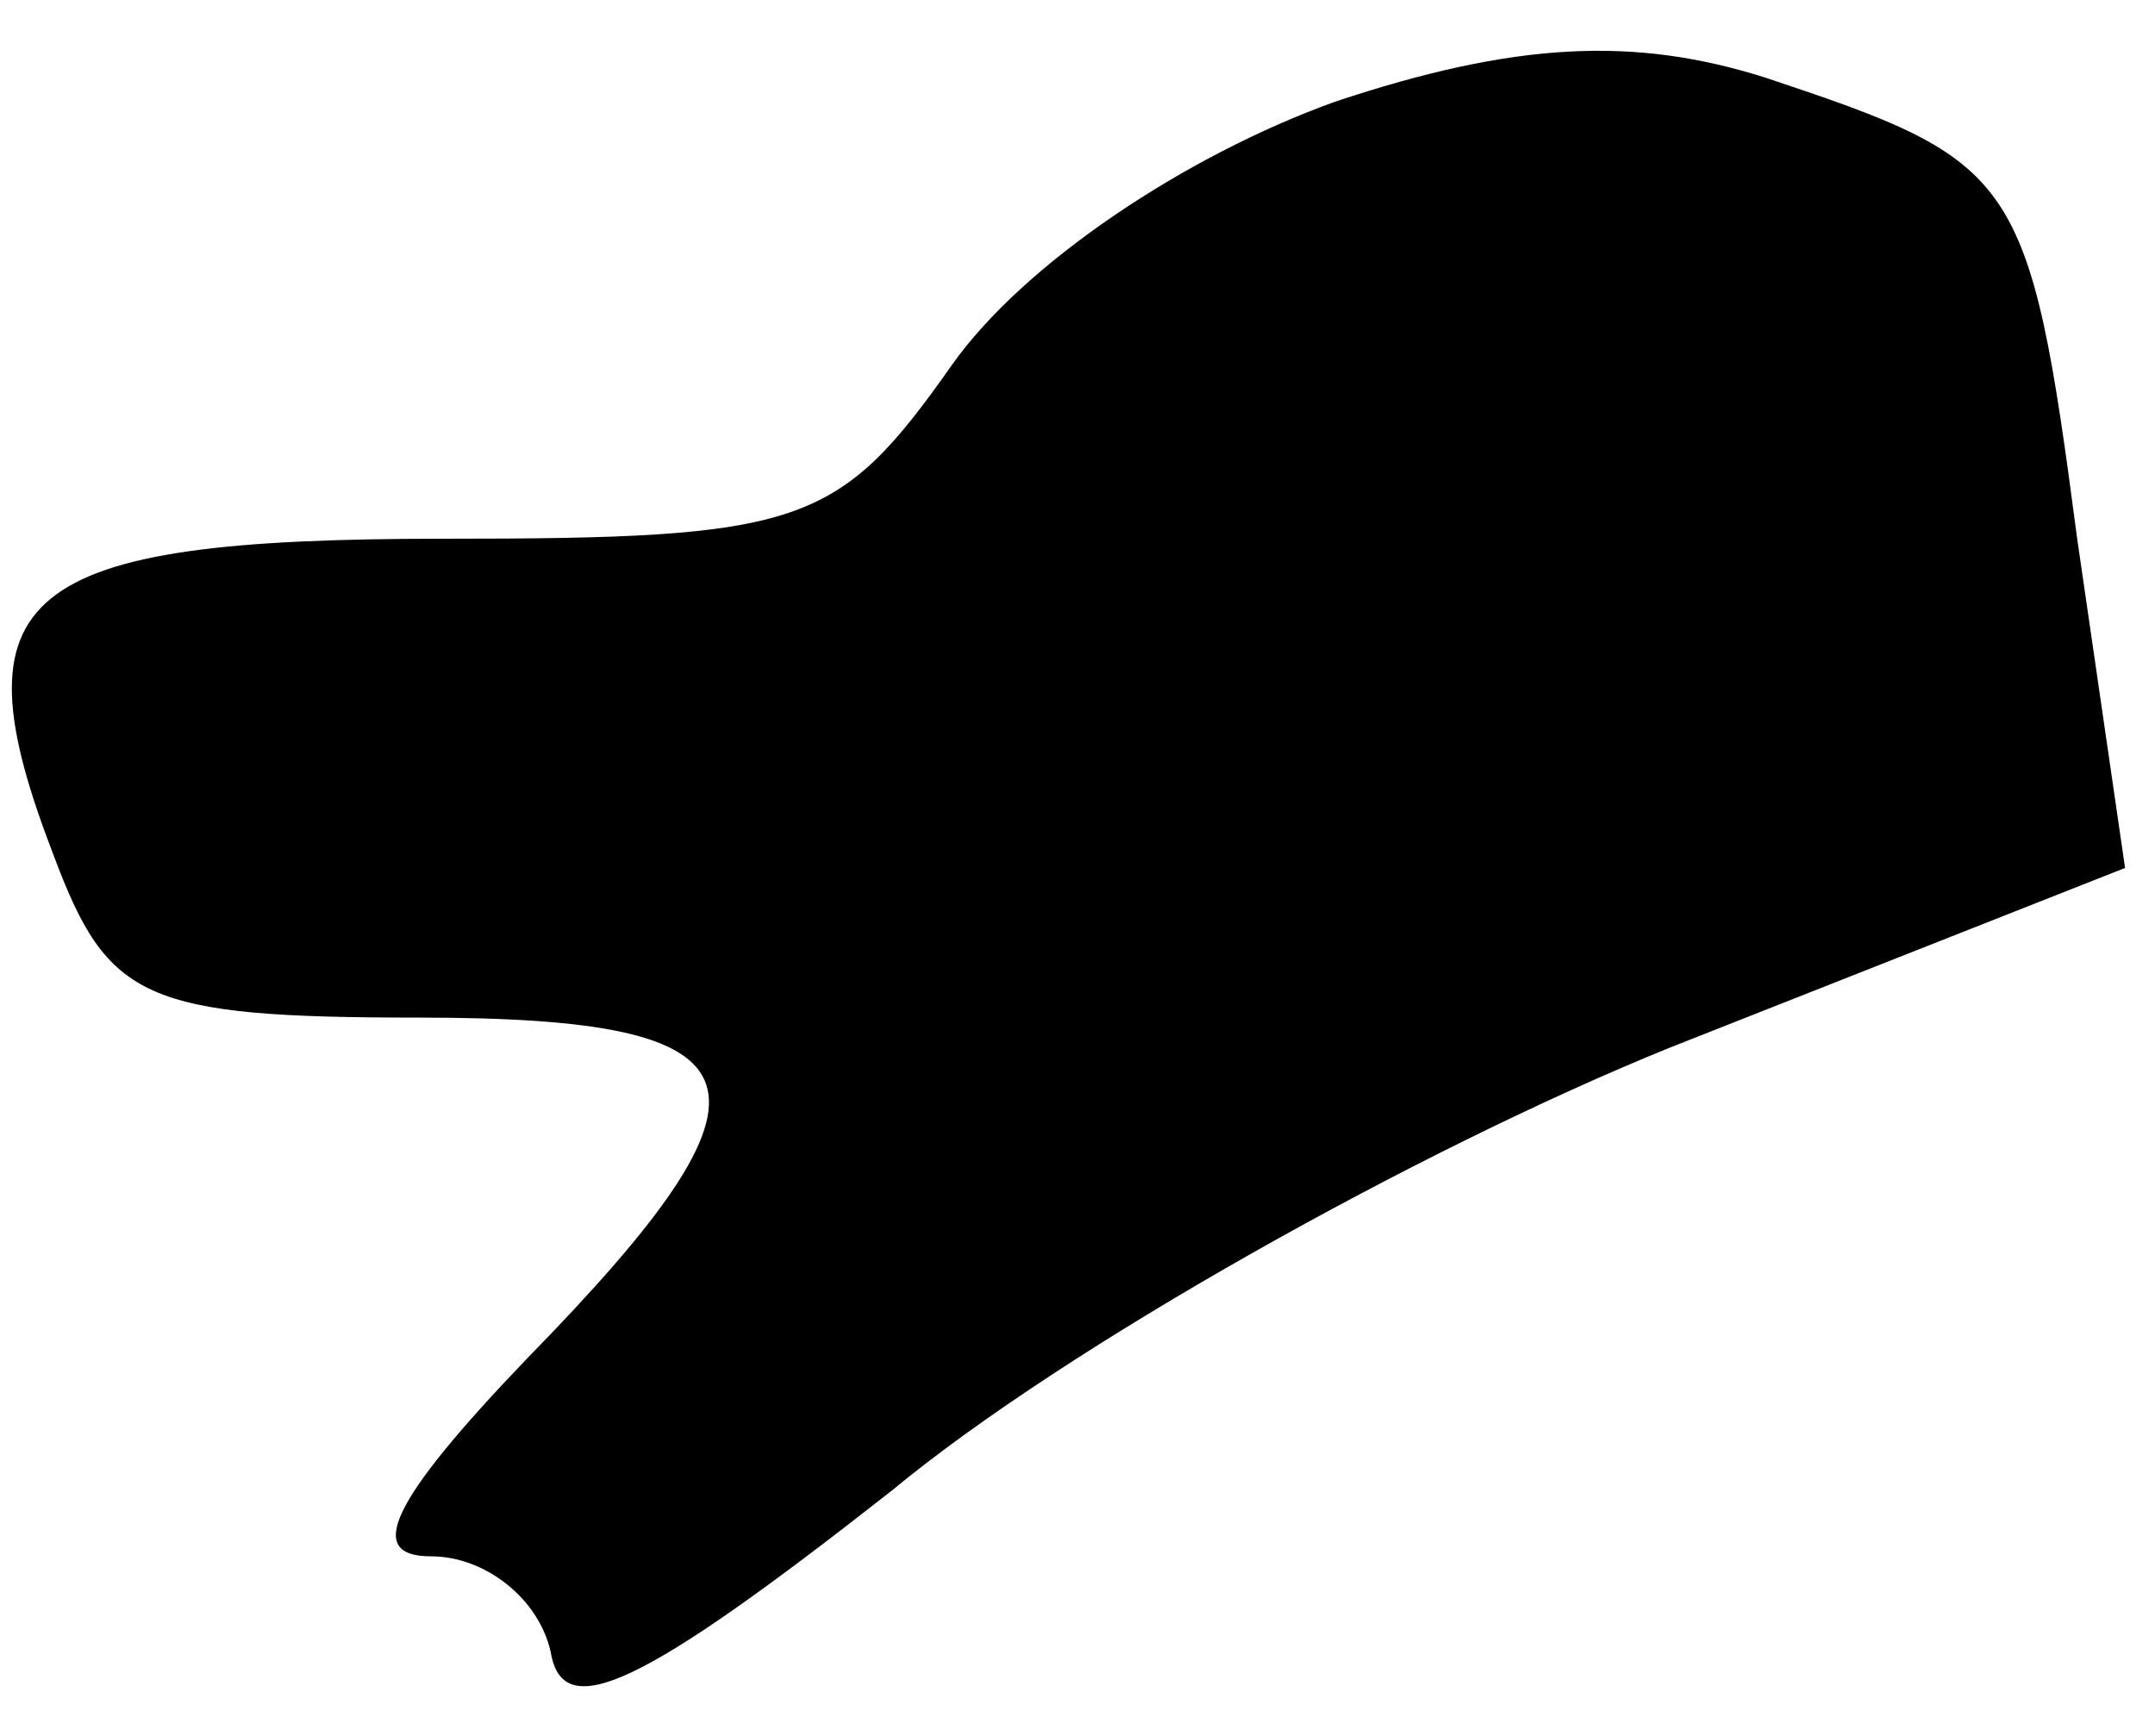 <?xml version="1.0" standalone="no"?>
<!DOCTYPE svg PUBLIC "-//W3C//DTD SVG 20010904//EN"
 "http://www.w3.org/TR/2001/REC-SVG-20010904/DTD/svg10.dtd">
<svg version="1.0" xmlns="http://www.w3.org/2000/svg"
 width="36pt" height="29pt" viewBox="0 0 36 29"
 preserveAspectRatio="xMidYMid meet">
<g transform="translate(0,29) scale(0.1,-0.1)"
fill="#000000" stroke="none">
<path fill="#000000" stroke="none" d="M223 273 c-25 -9 -52 -27 -64 -44 -19
-27 -25 -29 -85 -29 -71 0 -82 -9 -65 -53 9 -24 15 -27 61 -27 59 0 63 -11 18
-57 -23 -24 -27 -33 -16 -33 9 0 18 -7 20 -16 2 -12 15 -6 57 27 29 24 88 57
130 74 l76 30 -8 55 c-8 61 -10 63 -52 77 -22 7 -42 6 -72 -4z"/>
</g>
</svg>
